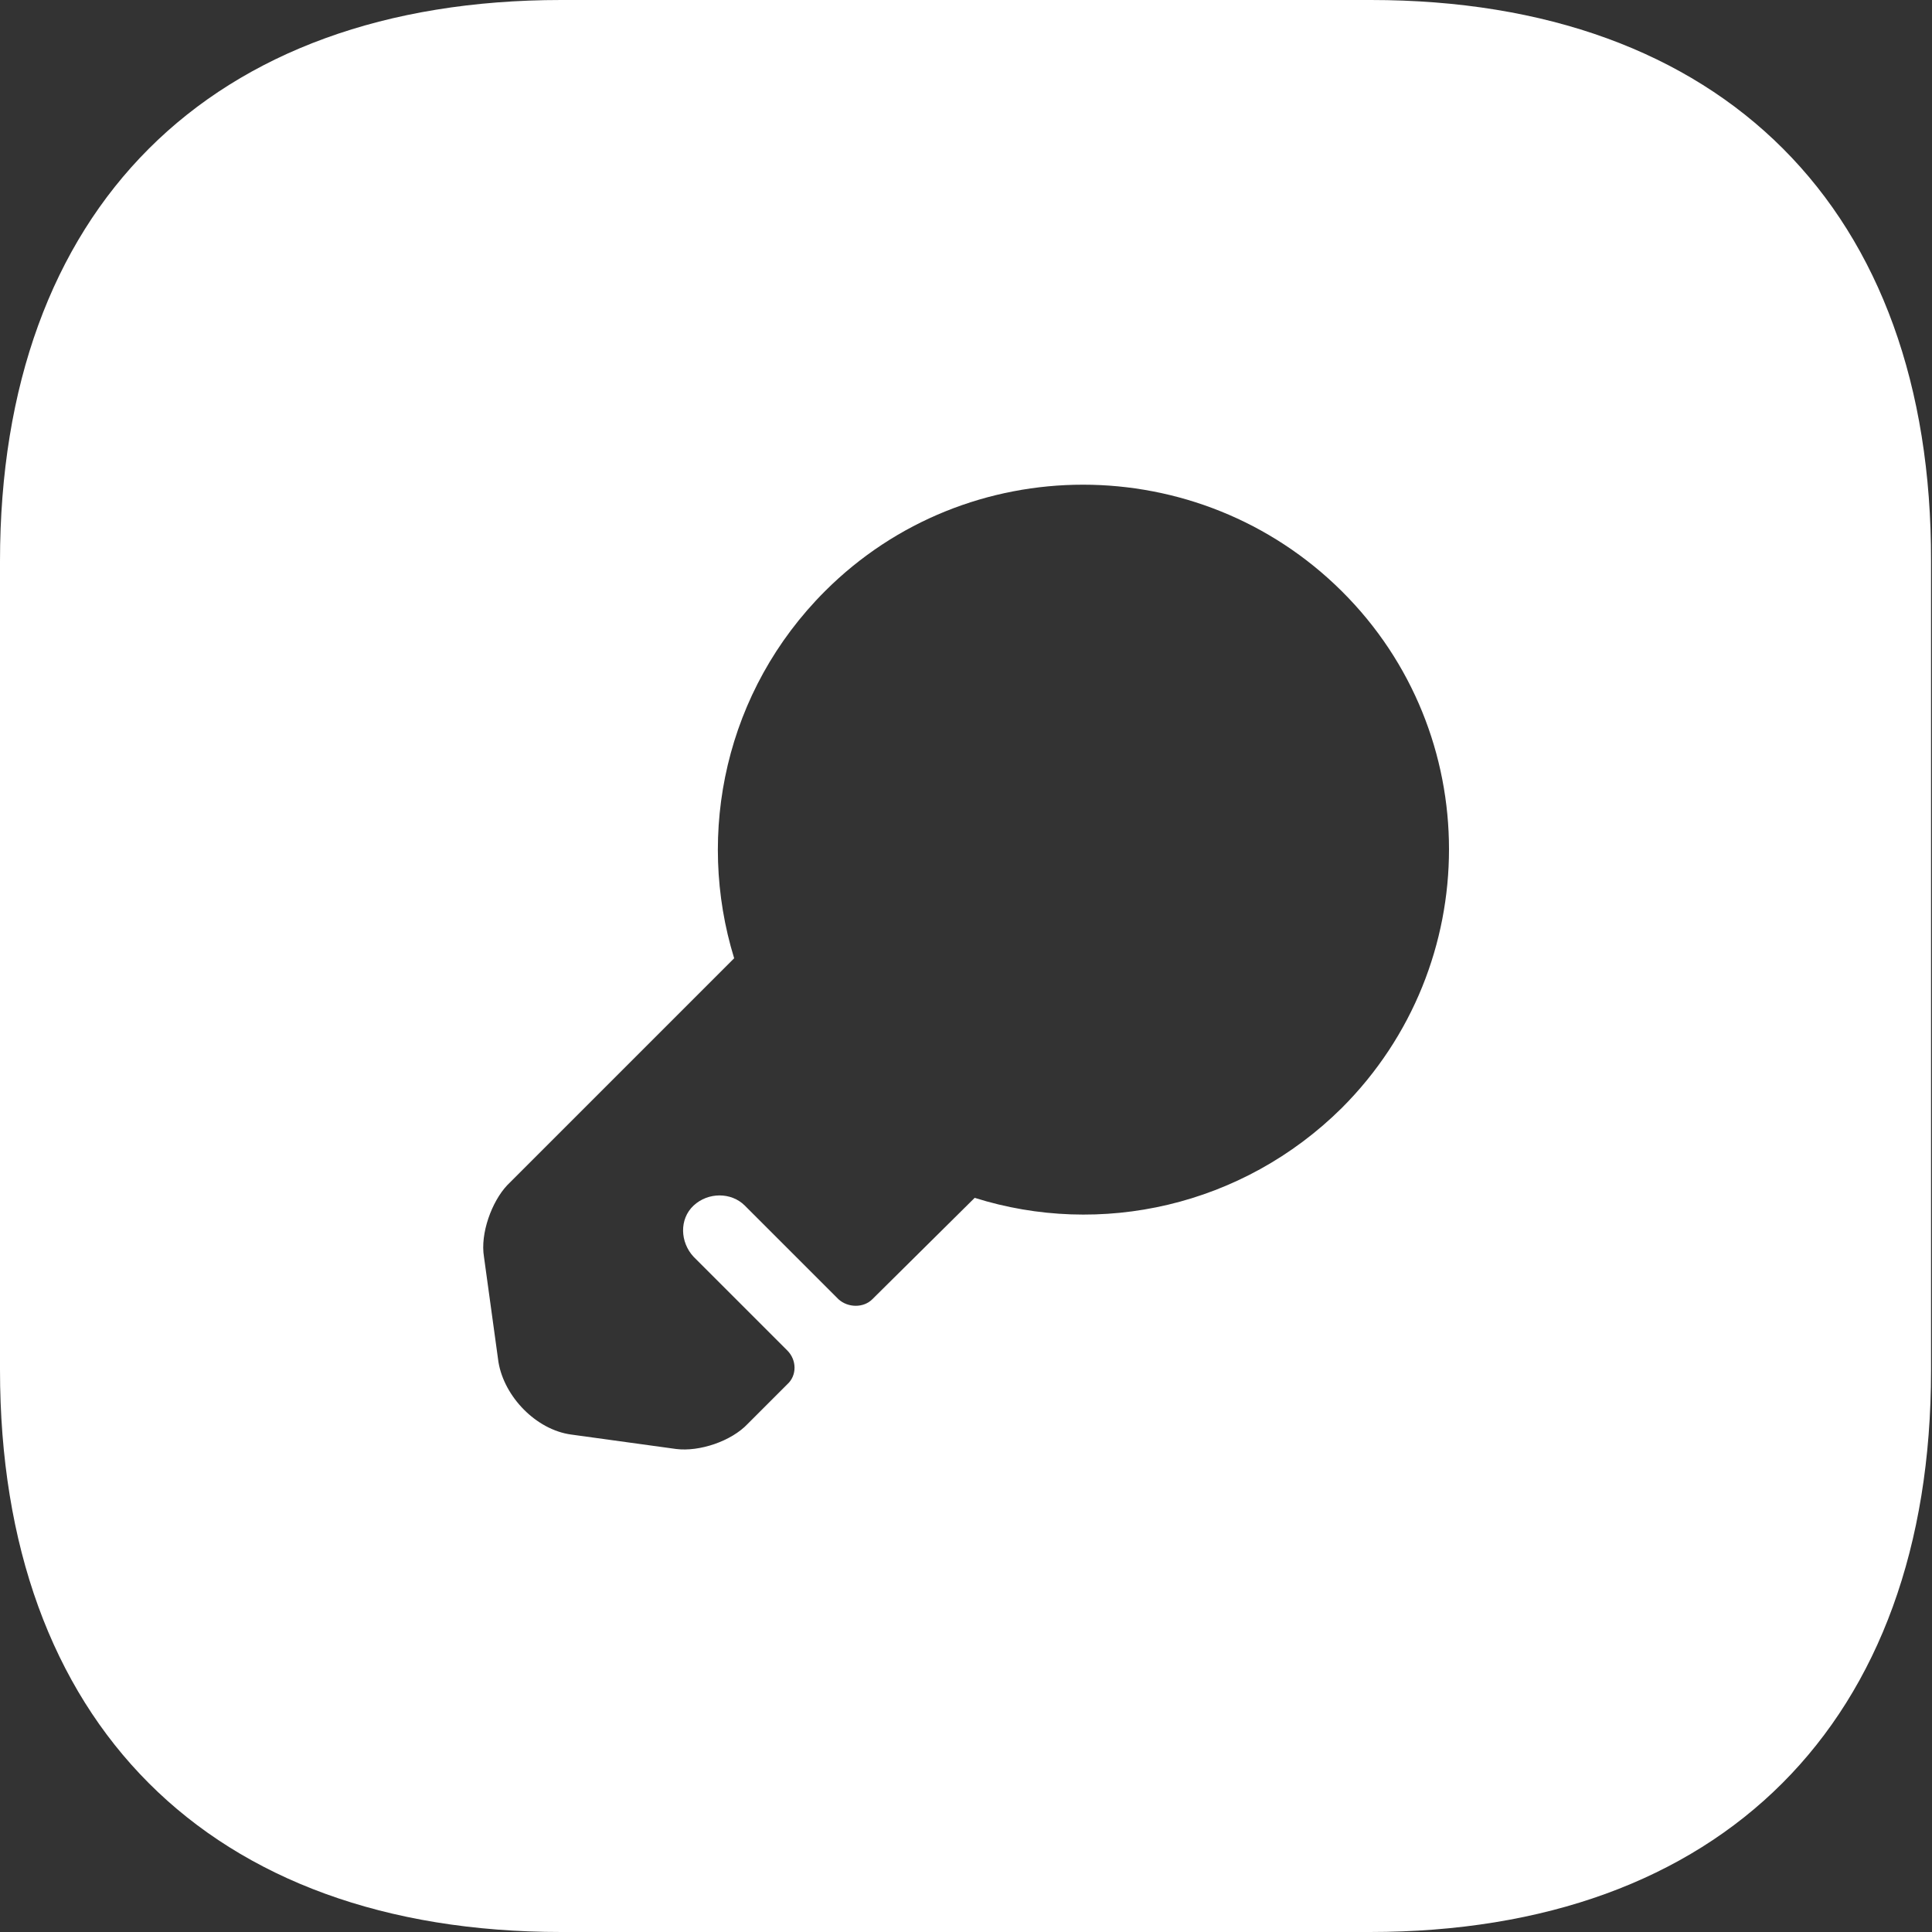 <svg width="20" height="20" viewBox="0 0 20 20" fill="none" xmlns="http://www.w3.org/2000/svg">
<rect x="0" y="0" width="20" height="20" fill="#333333" stroke="none"/>
<path d="M14.19 0H5.81C2.17 0 0 2.17 0 5.81V14.18C0 17.83 2.17 20 5.81 20H14.18C17.82 20 19.99 17.83 19.99 14.19V5.81C20 2.17 17.83 0 14.19 0ZM13.89 11.47C12.86 12.49 11.39 12.81 10.09 12.4L9.03 13.45C8.94 13.54 8.78 13.54 8.68 13.45L7.71 12.48C7.57 12.34 7.33 12.34 7.18 12.48C7.03 12.62 7.04 12.86 7.18 13.01L8.15 13.98C8.25 14.08 8.25 14.24 8.15 14.33L7.74 14.74C7.57 14.92 7.24 15.03 7 15L5.91 14.85C5.55 14.8 5.22 14.46 5.16 14.1L5.01 13.01C4.97 12.77 5.09 12.44 5.25 12.27L7.6 9.92C7.2 8.62 7.51 7.15 8.54 6.12C10.01 4.65 12.41 4.65 13.89 6.12C15.37 7.59 15.37 9.99 13.89 11.47Z" fill="white"/>
</svg>
